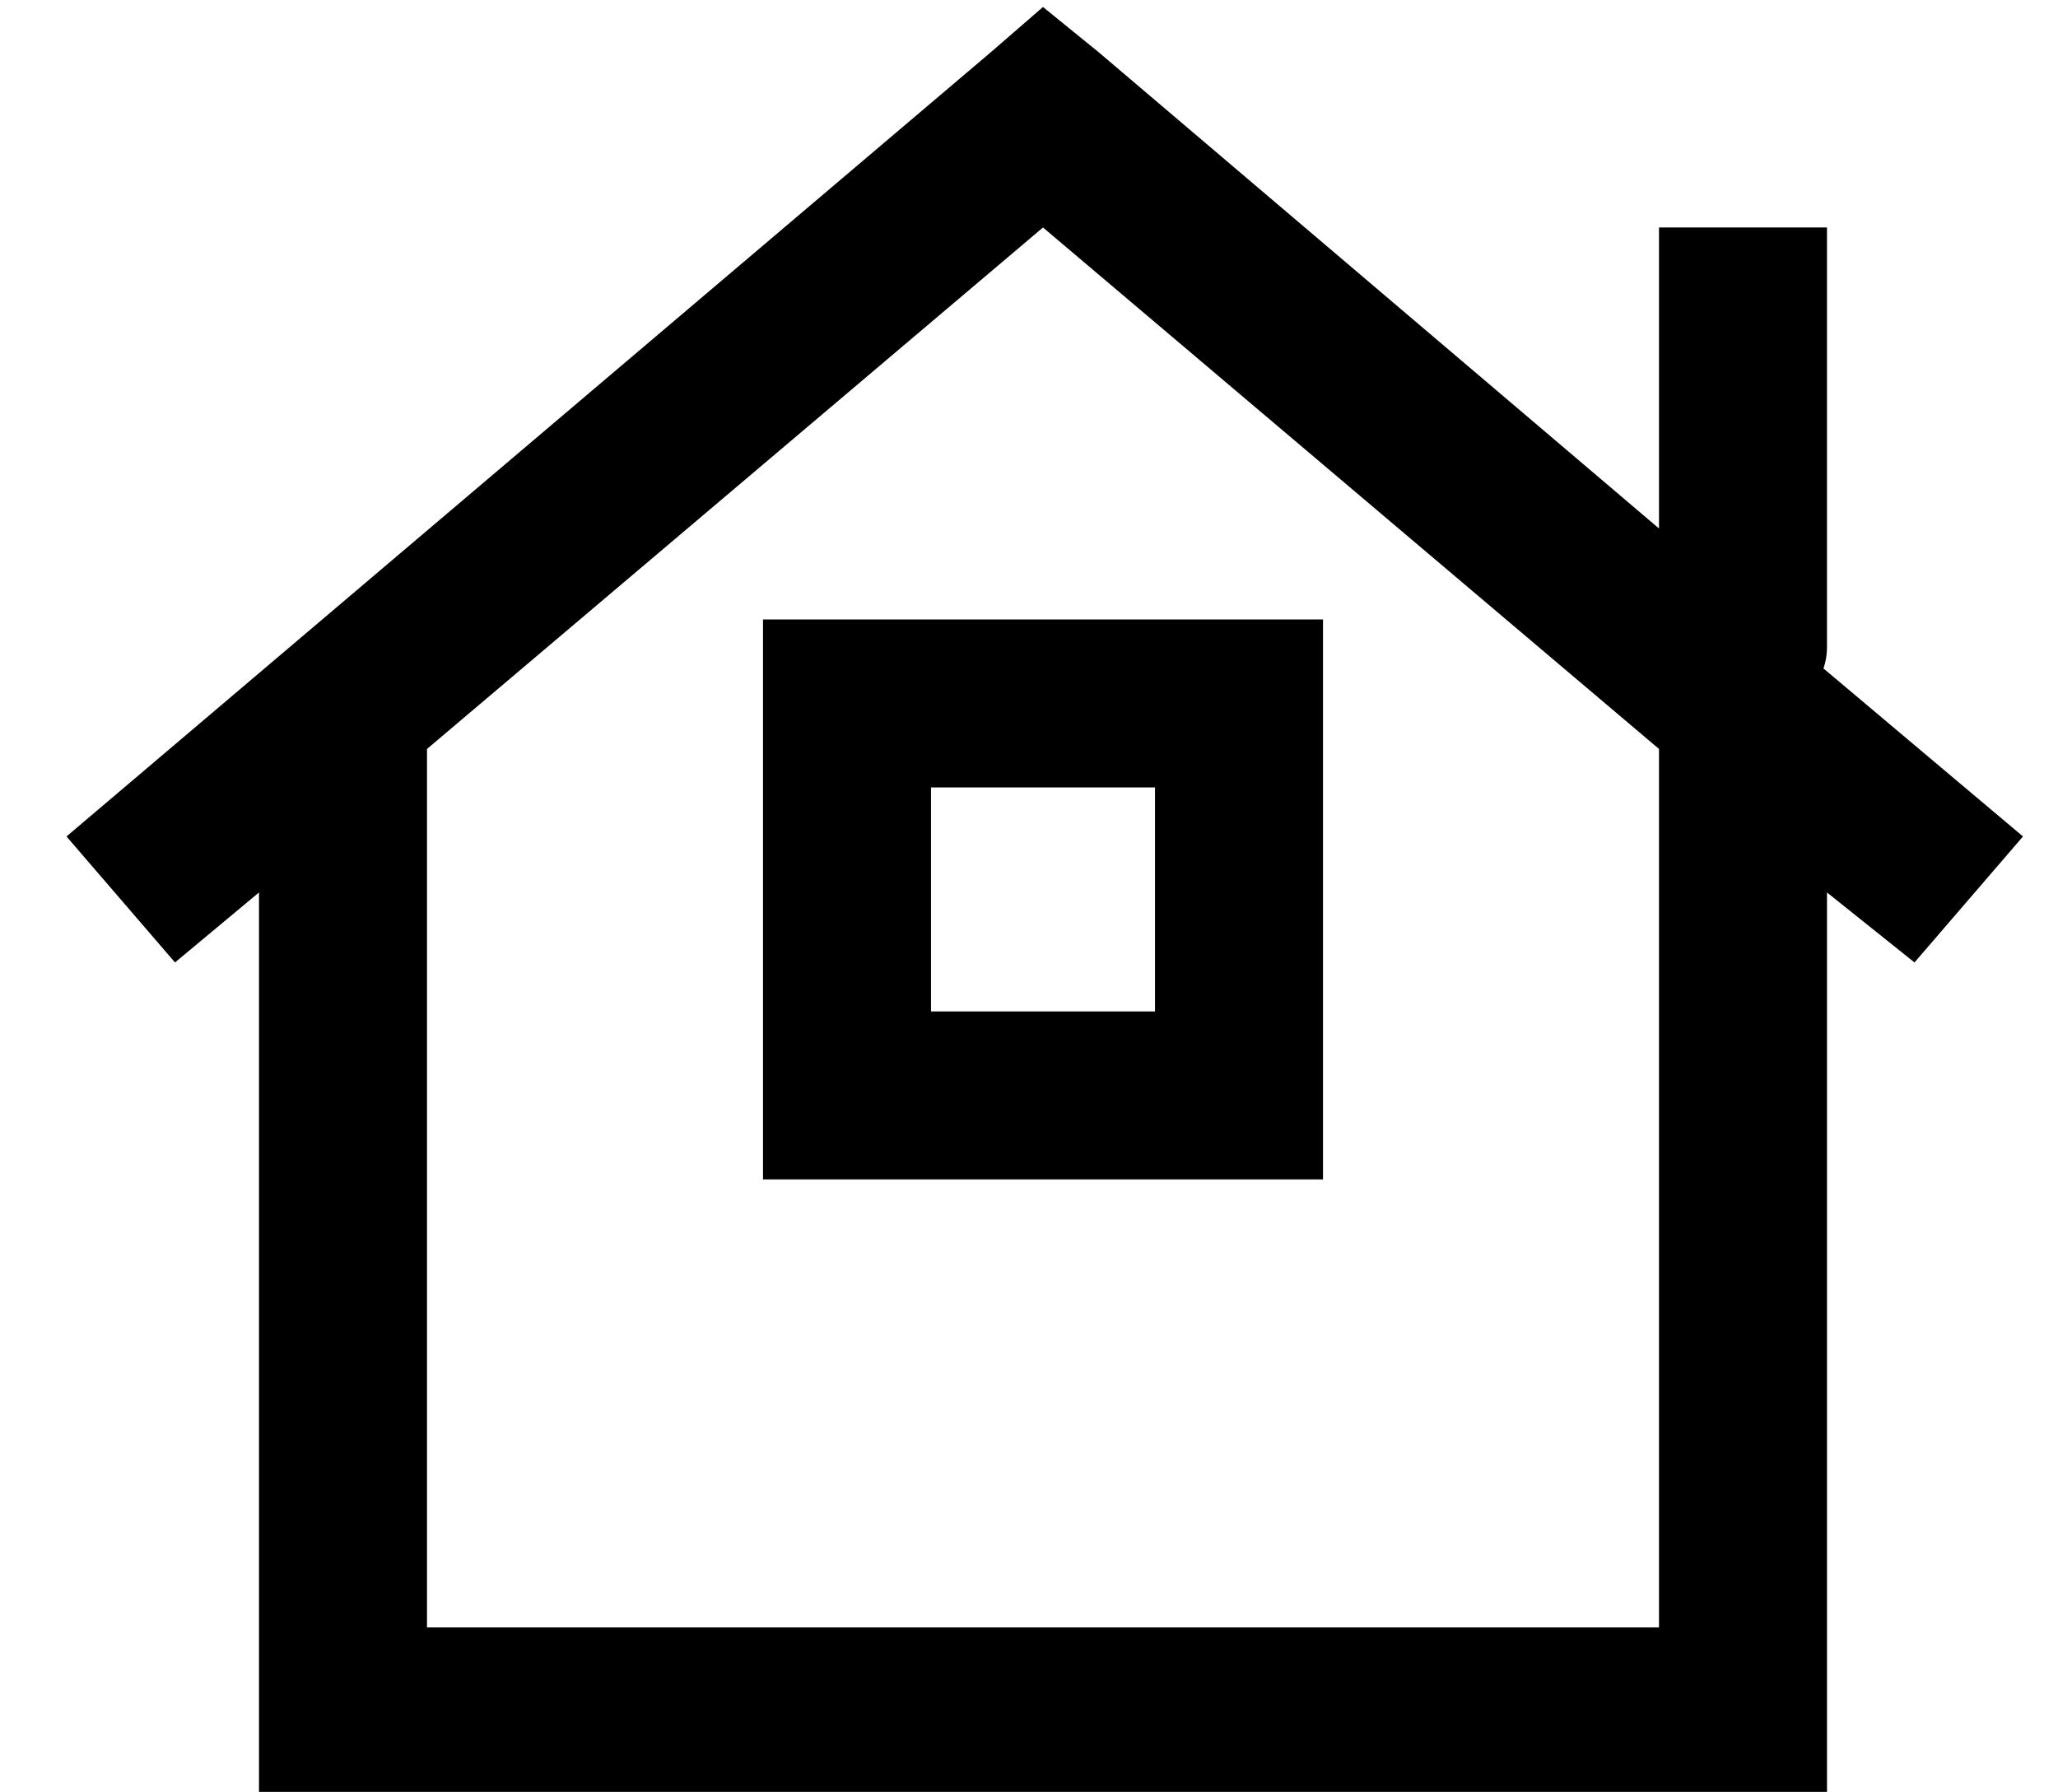 <?xml version="1.0" standalone="no"?>
<!DOCTYPE svg PUBLIC "-//W3C//DTD SVG 1.1//EN" "http://www.w3.org/Graphics/SVG/1.1/DTD/svg11.dtd" >
<svg xmlns="http://www.w3.org/2000/svg" xmlns:xlink="http://www.w3.org/1999/xlink" version="1.1" viewBox="-10 -40 588 512">
   <path fill="currentColor"
d="M304 -25l-16 -13l16 13l-16 -13l-15 13v0l-264 224v0l31 36v0l24 -20v0v234v0v24v0h24h424v-24v0v-234v0l25 20v0l31 -36v0l-57 -48v0q1 -3 1 -6v-96v0v-24v0h-48v0v24v0v62v0l-160 -136v0zM464 174v251v-251v251h-352v0v-251v0l176 -149v0l176 149v0zM256 249v-64v64
v-64h64v0v64v0h-64v0zM208 137v48v-48v48v64v0v48v0h48h112v-48v0v-64v0v-48v0h-48h-112z" />
</svg>
